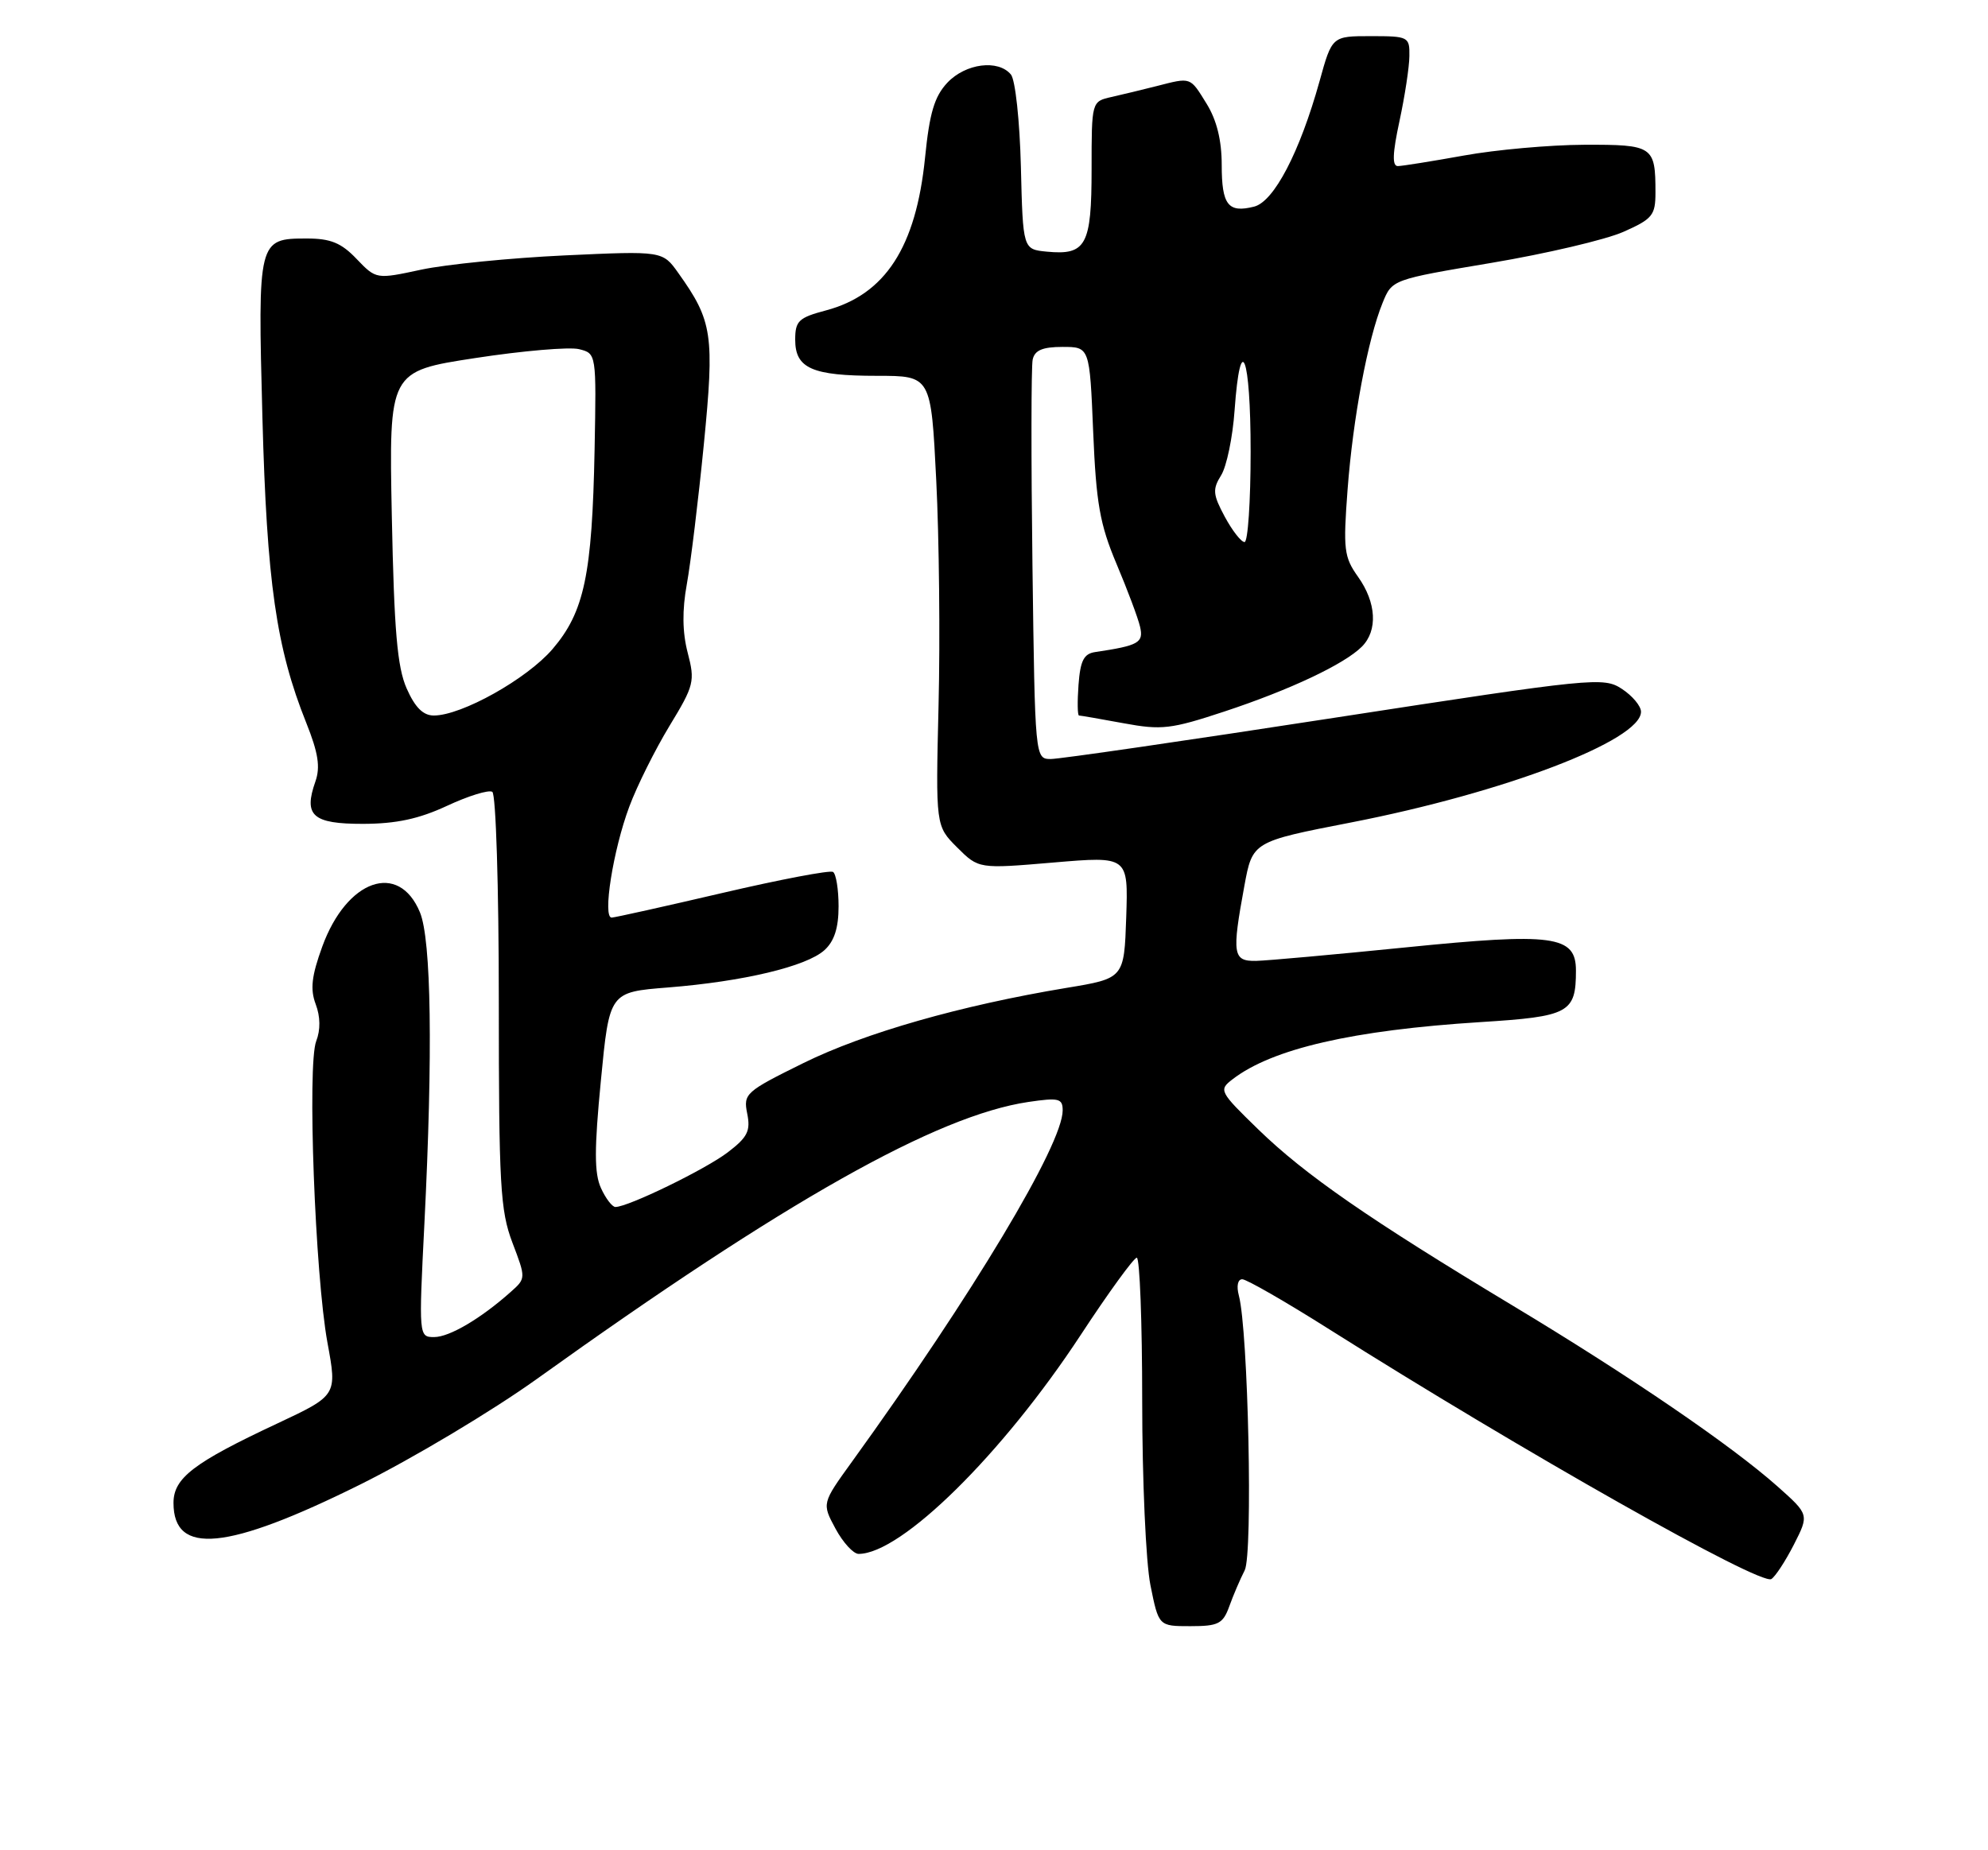 <?xml version="1.0" encoding="UTF-8" standalone="no"?>
<!DOCTYPE svg PUBLIC "-//W3C//DTD SVG 1.1//EN" "http://www.w3.org/Graphics/SVG/1.1/DTD/svg11.dtd" >
<svg xmlns="http://www.w3.org/2000/svg" xmlns:xlink="http://www.w3.org/1999/xlink" version="1.1" viewBox="0 0 275 256">
 <g >
 <path fill="currentColor"
d=" M 170.05 222.25 C 170.59 220.74 171.55 218.50 172.18 217.27 C 173.33 215.01 172.67 184.13 171.37 179.25 C 171.02 177.94 171.22 177.00 171.84 177.00 C 172.43 177.00 177.85 180.11 183.87 183.92 C 210.63 200.82 243.53 219.41 245.03 218.48 C 245.58 218.14 246.98 216.00 248.15 213.71 C 250.26 209.56 250.26 209.56 245.88 205.66 C 239.50 199.99 225.51 190.43 209.26 180.65 C 189.32 168.65 180.53 162.55 174.08 156.29 C 168.66 151.02 168.56 150.82 170.50 149.33 C 175.99 145.10 187.11 142.54 204.79 141.42 C 217.08 140.65 218.00 140.15 218.00 134.28 C 218.00 129.44 214.89 129.02 194.39 131.09 C 184.55 132.08 175.26 132.92 173.75 132.95 C 170.54 133.01 170.39 132.04 172.13 122.59 C 173.26 116.45 173.26 116.45 186.88 113.80 C 208.09 109.67 227.00 102.45 227.00 98.48 C 227.00 97.69 225.81 96.27 224.36 95.32 C 221.82 93.65 220.43 93.79 184.61 99.31 C 164.20 102.46 146.53 105.03 145.34 105.02 C 143.18 105.00 143.17 104.90 142.82 78.25 C 142.63 63.54 142.64 50.71 142.85 49.75 C 143.13 48.46 144.22 48.00 146.98 48.00 C 150.73 48.00 150.73 48.00 151.22 59.75 C 151.63 69.61 152.14 72.54 154.44 78.00 C 155.95 81.58 157.42 85.49 157.70 86.70 C 158.22 88.93 157.54 89.32 151.50 90.22 C 149.92 90.45 149.44 91.41 149.19 94.76 C 149.02 97.09 149.05 99.00 149.26 99.00 C 149.46 99.00 152.24 99.48 155.43 100.07 C 160.68 101.04 161.98 100.89 169.36 98.45 C 178.44 95.45 185.96 91.90 188.39 89.47 C 190.61 87.24 190.40 83.38 187.86 79.81 C 185.91 77.07 185.79 76.02 186.41 67.74 C 187.16 57.83 189.20 46.94 191.26 41.89 C 192.57 38.68 192.57 38.68 206.32 36.37 C 213.88 35.10 222.08 33.17 224.54 32.09 C 228.59 30.30 229.00 29.79 229.00 26.64 C 229.00 20.21 228.68 20.00 219.14 20.03 C 214.39 20.05 206.90 20.72 202.50 21.52 C 198.10 22.31 193.99 22.97 193.37 22.98 C 192.56 22.99 192.62 21.25 193.59 16.75 C 194.33 13.31 194.95 9.26 194.96 7.75 C 195.00 5.09 194.83 5.00 189.63 5.00 C 184.26 5.00 184.26 5.00 182.53 11.25 C 179.80 21.05 176.23 27.90 173.48 28.59 C 169.88 29.50 169.00 28.36 169.00 22.81 C 169.00 19.42 168.31 16.62 166.92 14.37 C 164.59 10.60 164.81 10.68 160.00 11.91 C 158.07 12.40 155.26 13.08 153.75 13.42 C 151.00 14.04 151.00 14.04 151.00 23.40 C 151.00 33.94 150.24 35.34 144.82 34.82 C 141.50 34.50 141.50 34.50 141.22 23.06 C 141.06 16.73 140.45 11.04 139.84 10.31 C 138.08 8.19 133.57 8.77 131.05 11.44 C 129.26 13.35 128.58 15.62 127.96 21.83 C 126.71 34.21 122.45 40.77 114.25 42.95 C 110.48 43.95 110.00 44.40 110.00 47.00 C 110.00 50.97 112.33 52.00 121.33 52.00 C 128.79 52.00 128.79 52.00 129.51 66.45 C 129.91 74.40 130.06 88.41 129.83 97.59 C 129.43 114.28 129.43 114.28 132.40 117.25 C 135.38 120.22 135.38 120.22 145.72 119.34 C 156.07 118.46 156.07 118.46 155.79 126.92 C 155.50 135.37 155.50 135.37 147.50 136.69 C 132.92 139.11 119.61 142.91 111.15 147.08 C 103.13 151.04 102.81 151.32 103.36 154.07 C 103.85 156.48 103.41 157.35 100.67 159.44 C 97.58 161.80 86.89 167.00 85.13 167.00 C 84.69 167.00 83.78 165.82 83.13 164.38 C 82.20 162.34 82.20 158.99 83.12 149.51 C 84.30 137.27 84.30 137.27 92.40 136.63 C 102.83 135.80 111.55 133.72 114.04 131.47 C 115.41 130.23 116.00 128.39 116.00 125.40 C 116.00 123.05 115.65 120.90 115.23 120.64 C 114.80 120.38 107.94 121.68 99.98 123.54 C 92.01 125.40 85.10 126.94 84.62 126.96 C 83.32 127.02 84.81 117.60 87.05 111.61 C 88.12 108.73 90.63 103.71 92.61 100.44 C 96.02 94.84 96.16 94.26 95.13 90.32 C 94.39 87.47 94.35 84.44 95.01 80.82 C 95.54 77.89 96.60 69.20 97.36 61.50 C 98.85 46.33 98.57 44.42 93.85 37.80 C 91.66 34.71 91.66 34.71 78.08 35.34 C 70.61 35.69 61.70 36.58 58.27 37.31 C 52.04 38.65 52.04 38.65 49.33 35.83 C 47.21 33.60 45.73 33.00 42.44 33.00 C 35.69 33.00 35.65 33.18 36.30 57.77 C 36.91 80.56 38.21 89.64 42.36 100.00 C 44.03 104.17 44.33 106.14 43.63 108.13 C 41.96 112.86 43.24 114.00 50.22 113.99 C 54.80 113.98 57.95 113.31 61.85 111.49 C 64.79 110.12 67.60 109.25 68.10 109.56 C 68.60 109.87 69.00 122.71 69.00 138.55 C 69.00 163.95 69.20 167.50 70.88 171.93 C 72.76 176.87 72.76 176.88 70.63 178.77 C 66.51 182.44 62.17 185.00 60.06 185.00 C 57.93 185.00 57.92 184.91 58.71 169.25 C 59.89 145.73 59.66 130.02 58.09 126.23 C 55.16 119.15 47.96 121.68 44.58 130.97 C 43.10 135.04 42.89 136.87 43.67 138.94 C 44.32 140.66 44.35 142.50 43.74 144.06 C 42.49 147.28 43.58 176.41 45.30 185.79 C 46.64 193.07 46.64 193.07 38.31 196.98 C 26.76 202.39 24.00 204.51 24.00 207.95 C 24.00 215.26 31.41 214.54 49.77 205.43 C 57.07 201.81 68.09 195.22 74.27 190.79 C 108.62 166.16 129.58 154.35 142.25 152.47 C 146.47 151.85 147.00 151.98 147.00 153.64 C 147.00 158.36 134.54 179.13 117.85 202.25 C 113.69 208.01 113.69 208.01 115.57 211.50 C 116.61 213.43 118.05 215.00 118.77 215.00 C 124.68 215.00 138.66 201.21 149.50 184.70 C 153.35 178.83 156.84 174.03 157.25 174.02 C 157.66 174.01 158.00 182.92 158.00 193.83 C 158.00 204.74 158.51 216.22 159.14 219.33 C 160.28 225.00 160.28 225.00 164.66 225.00 C 168.54 225.00 169.17 224.68 170.05 222.25 Z  M 56.25 95.25 C 54.95 92.30 54.52 87.23 54.20 71.44 C 53.80 51.37 53.80 51.37 65.75 49.54 C 72.32 48.53 78.78 47.98 80.10 48.31 C 82.50 48.91 82.50 48.91 82.25 62.21 C 81.91 79.53 80.83 84.67 76.43 89.81 C 72.89 93.94 63.86 99.00 60.01 99.00 C 58.53 99.00 57.41 97.88 56.25 95.25 Z  M 169.42 71.49 C 167.77 68.42 167.71 67.70 168.92 65.76 C 169.68 64.54 170.52 60.50 170.78 56.77 C 171.59 45.52 173.00 49.16 173.00 62.50 C 173.00 69.38 172.62 75.00 172.16 75.00 C 171.69 75.00 170.46 73.42 169.42 71.49 Z "/>
</g>
</svg>